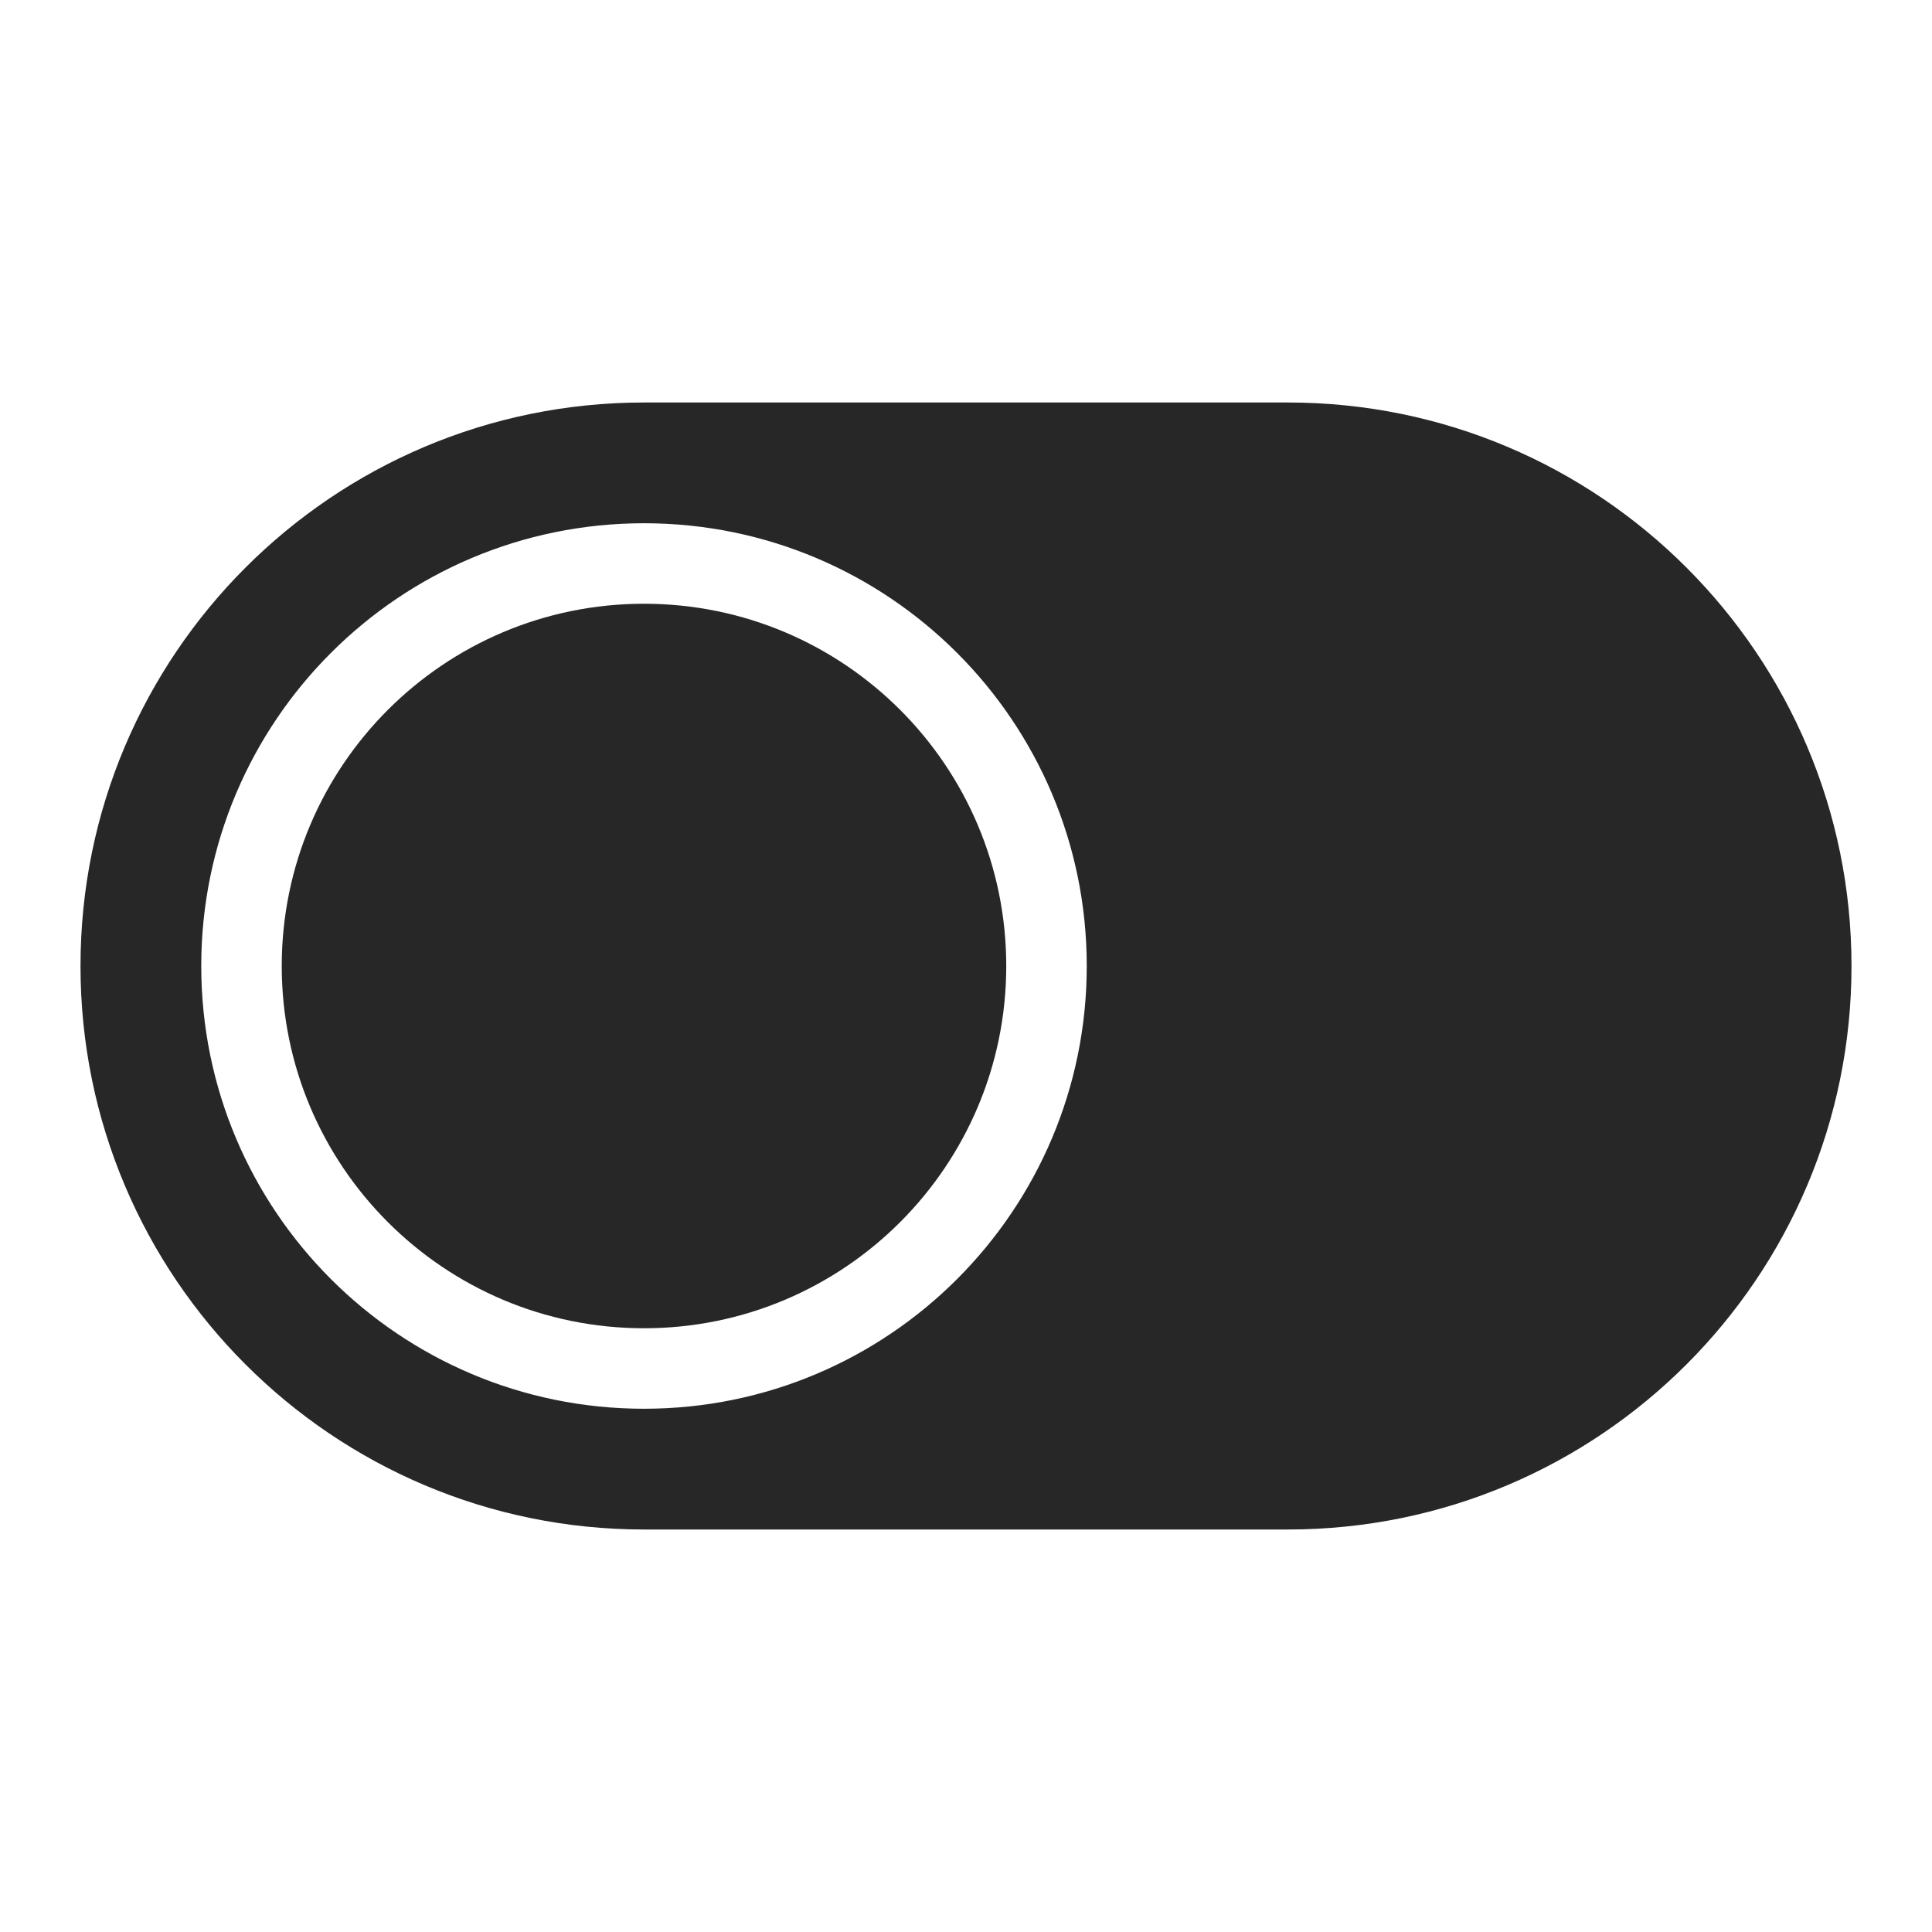 <svg width="24" height="24" viewBox="0 0 24 24" fill="none" xmlns="http://www.w3.org/2000/svg">
<path fill-rule="evenodd" clip-rule="evenodd" d="M8 5C4.134 5 1 8.134 1 12C1 15.866 4.134 19 8 19H16C19.866 19 23 15.866 23 12C23 8.134 19.866 5 16 5H8ZM8 6.5C4.962 6.5 2.5 8.962 2.5 12C2.5 15.038 4.962 17.5 8 17.5C11.038 17.5 13.5 15.038 13.5 12C13.5 8.962 11.038 6.5 8 6.5ZM3.5 12C3.5 9.515 5.515 7.5 8 7.5C10.485 7.5 12.5 9.515 12.5 12C12.5 14.485 10.485 16.5 8 16.5C5.515 16.5 3.5 14.485 3.5 12Z" fill="#272727"/>
</svg>
